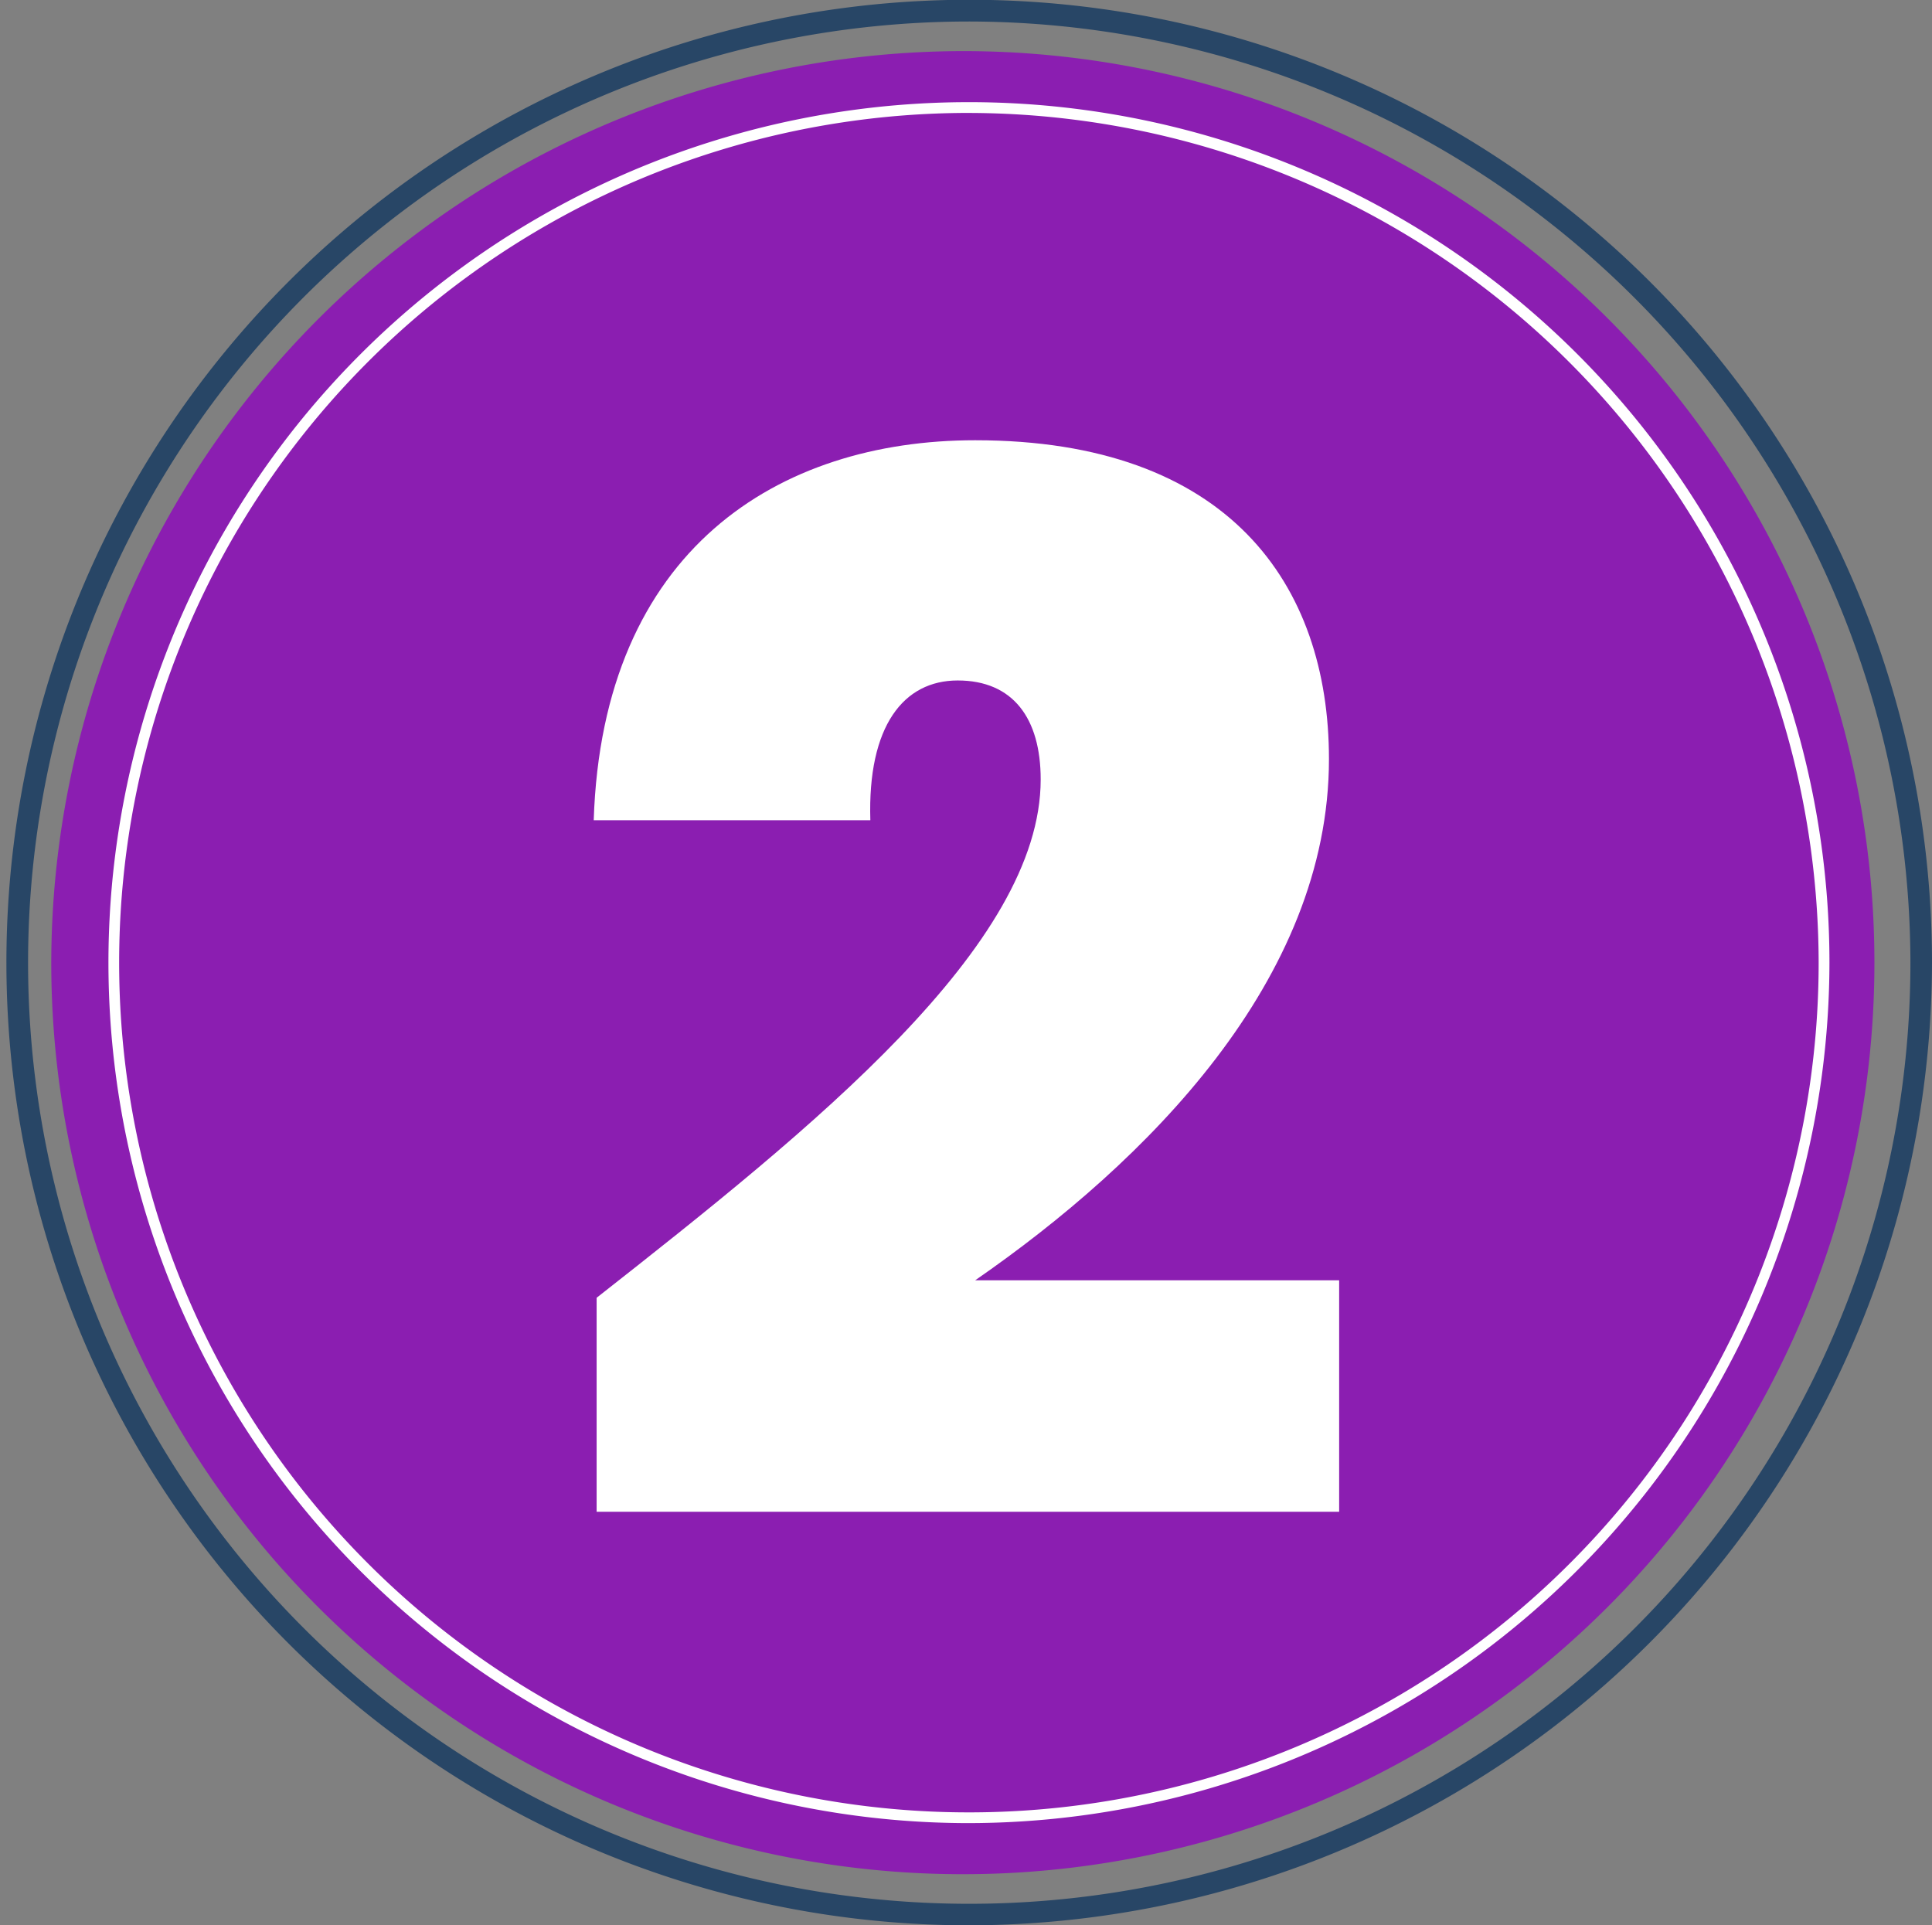 <svg id="_1" data-name="1" xmlns="http://www.w3.org/2000/svg" width="82.273" height="81.99" viewBox="0 0 82.273 81.99">
  <rect x="0" y="0" width="82.273" height="81.99" fill="#808080" stroke="none"/>
  <path id="Caminho_31924" data-name="Caminho 31924" d="M38.953,0A38.819,38.819,0,1,1,0,38.819,38.886,38.886,0,0,1,38.953,0Z" transform="translate(2.183 2.176)" fill="#8b1eb1"/>
  <path id="Caminho_7692" data-name="Caminho 7692" d="M41.137,81.99A41,41,0,1,1,82.273,40.995,41.066,41.066,0,0,1,41.137,81.99Zm0-81.074A40.079,40.079,0,1,0,81.354,40.995,40.148,40.148,0,0,0,41.137.916Z" fill="#284666"/>
  <path id="Caminho_7693" data-name="Caminho 7693" d="M44.374,80.891a36.644,36.644,0,1,1,36.77-36.644,36.707,36.707,0,0,1-36.77,36.644Zm0-72.829a36.186,36.186,0,1,0,36.31,36.185A36.248,36.248,0,0,0,44.374,8.063Z" transform="translate(-3.238 -3.253)" fill="#fff"/>
  <path id="Caminho_31925" data-name="Caminho 31925" d="M-15.593-.62h31.62v-9.858H.527C7.781-15.5,15.593-23.25,15.593-32.674c0-7.44-4.278-13.578-15.066-13.578-8.37,0-15.872,4.65-16.244,16.182h11.78c-.124-4.03,1.426-5.952,3.72-5.952,2.356,0,3.534,1.612,3.534,4.216,0,7.068-9.672,14.818-18.91,22.072Z" transform="translate(41 65)" fill="#fff"/>
</svg>
